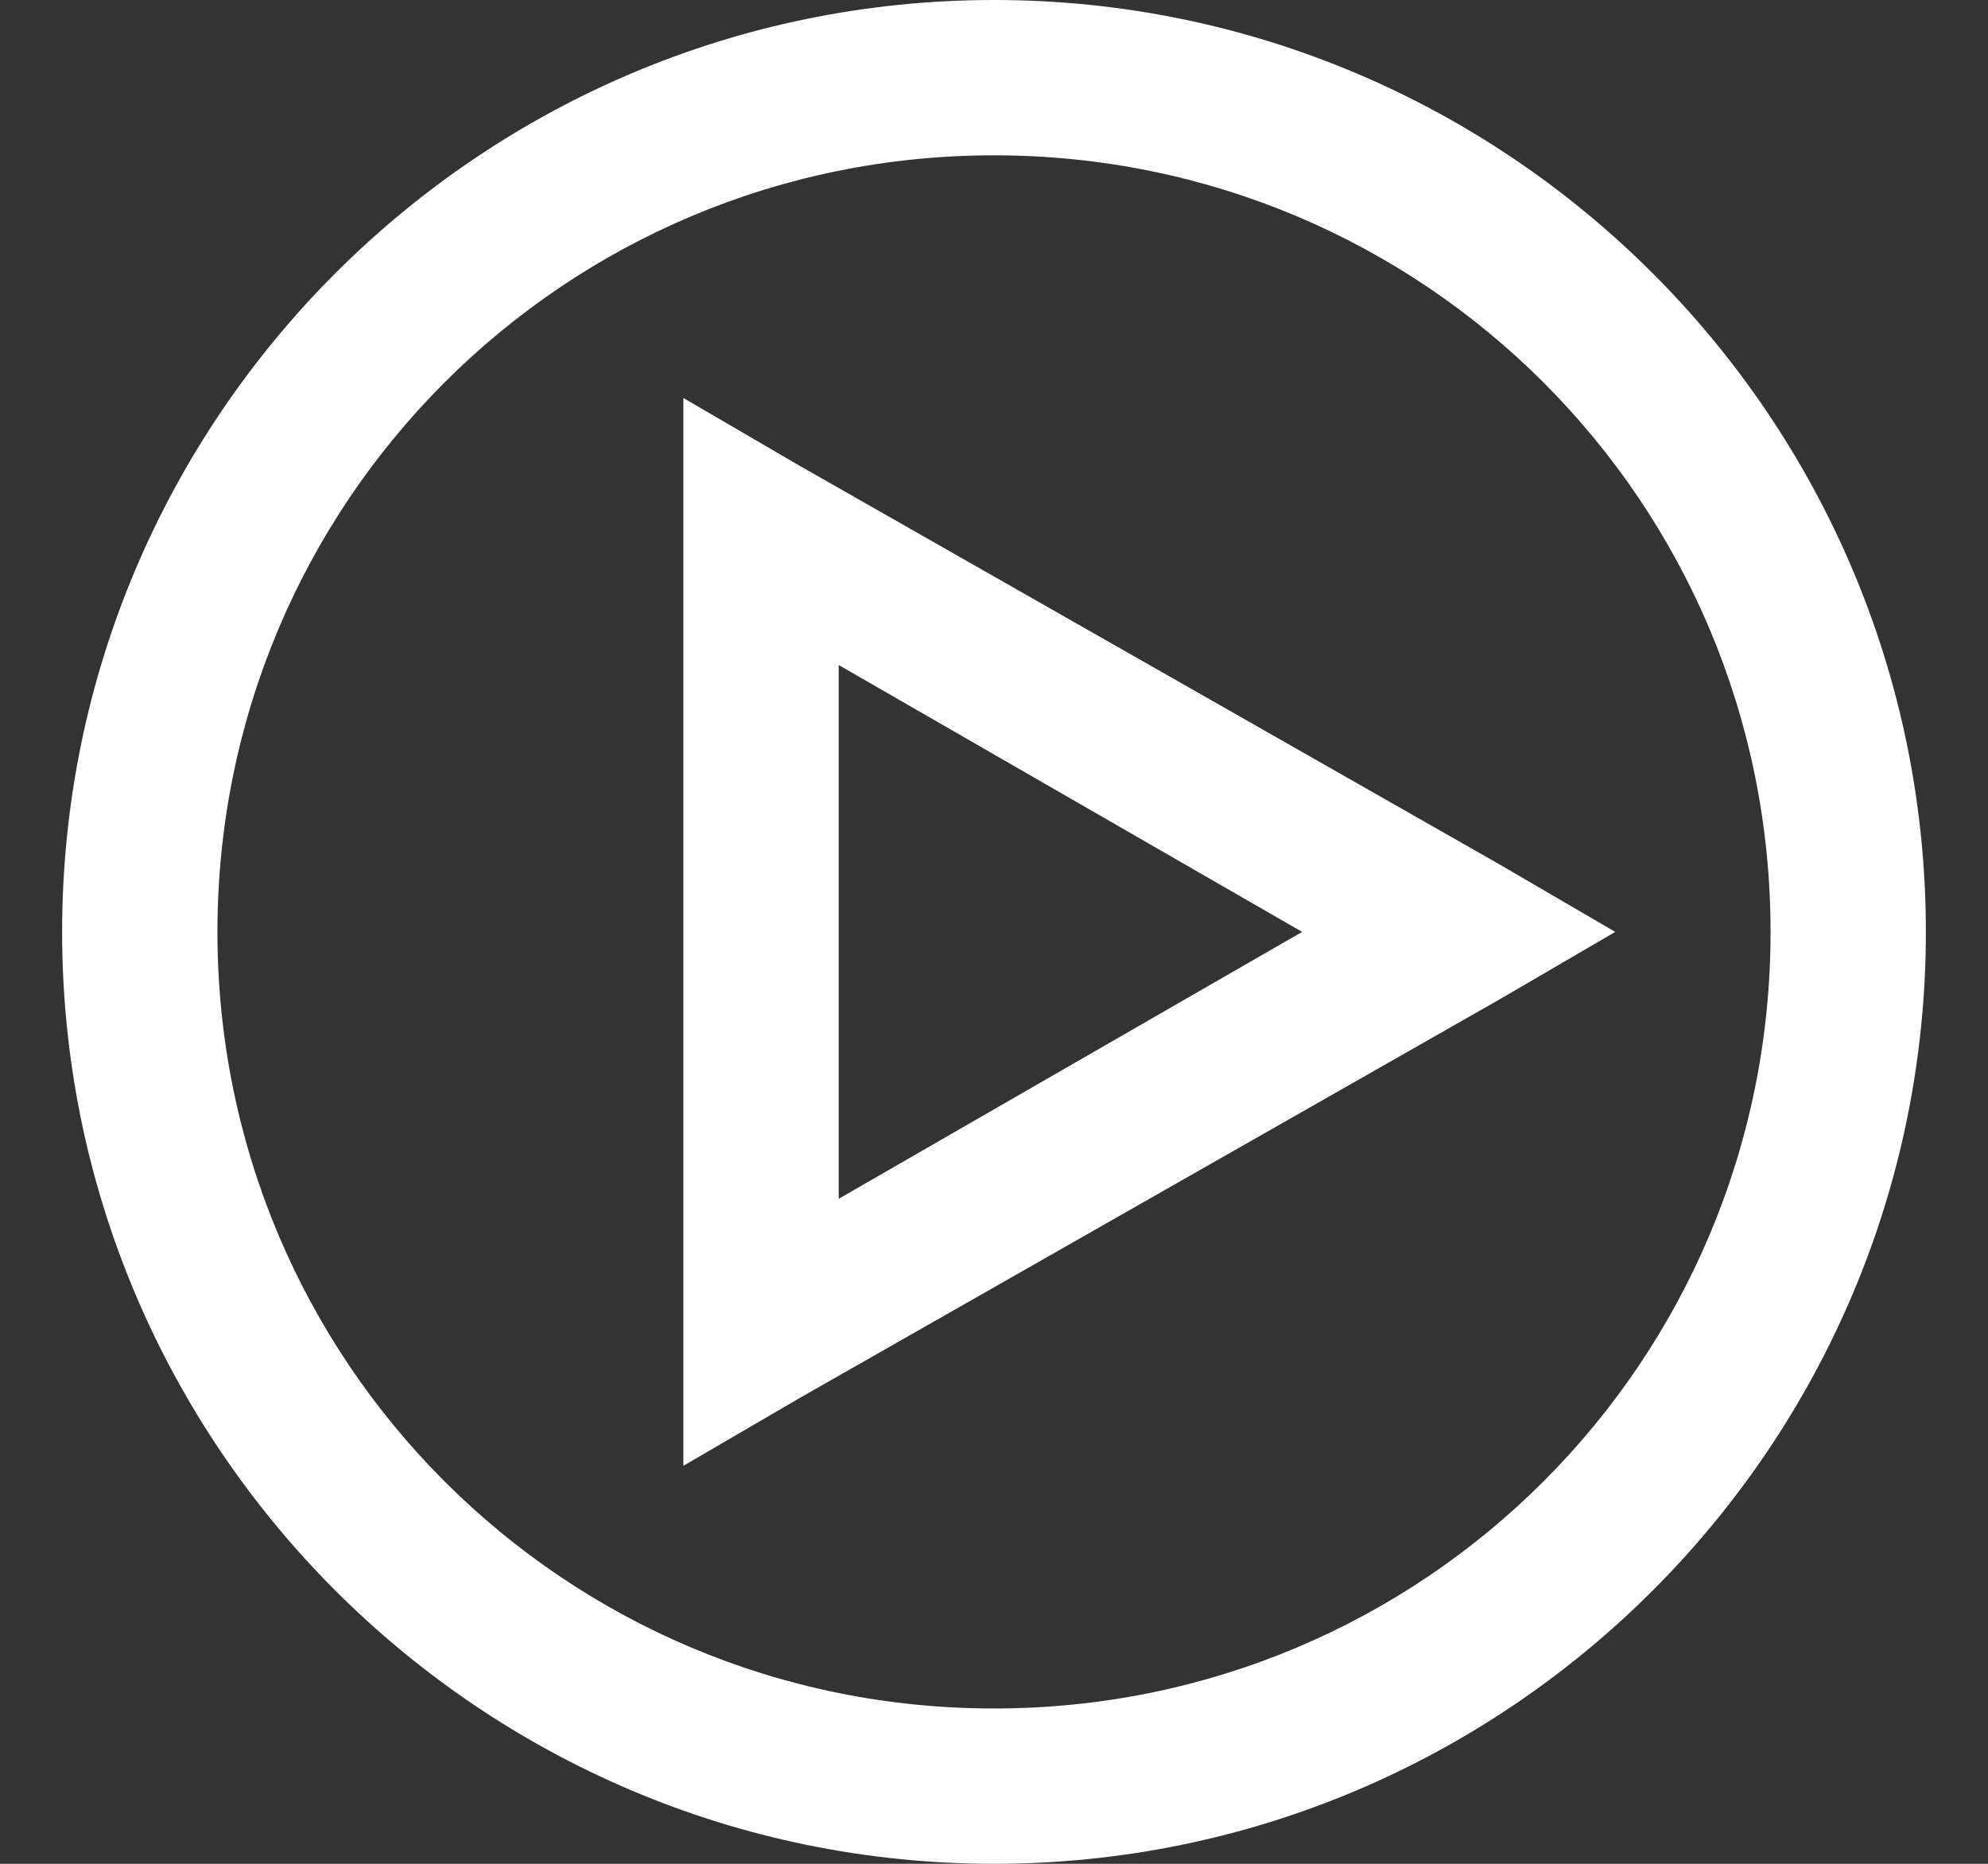 <svg width="16" height="15" viewBox="0 0 16 15" fill="none" xmlns="http://www.w3.org/2000/svg">
<rect x="0" y="0" width="16" height="15" fill="#333333" stroke="none"/>
<path d="M8 0C3.864 0 0.5 3.364 0.5 7.5C0.5 11.636 3.864 15 8 15C12.136 15 15.5 11.636 15.5 7.5C15.5 3.364 12.136 0 8 0ZM8 1.25C11.46 1.25 14.25 4.041 14.25 7.5C14.25 10.96 11.46 13.75 8 13.75C4.541 13.75 1.75 10.96 1.75 7.5C1.75 4.041 4.541 1.25 8 1.25ZM5.5 3.203V11.797L6.438 11.25L12.062 8.047L13 7.5L12.062 6.953L6.438 3.75L5.5 3.203ZM6.75 5.352L10.48 7.5L6.75 9.648V5.352Z" fill="white"/>
</svg>
